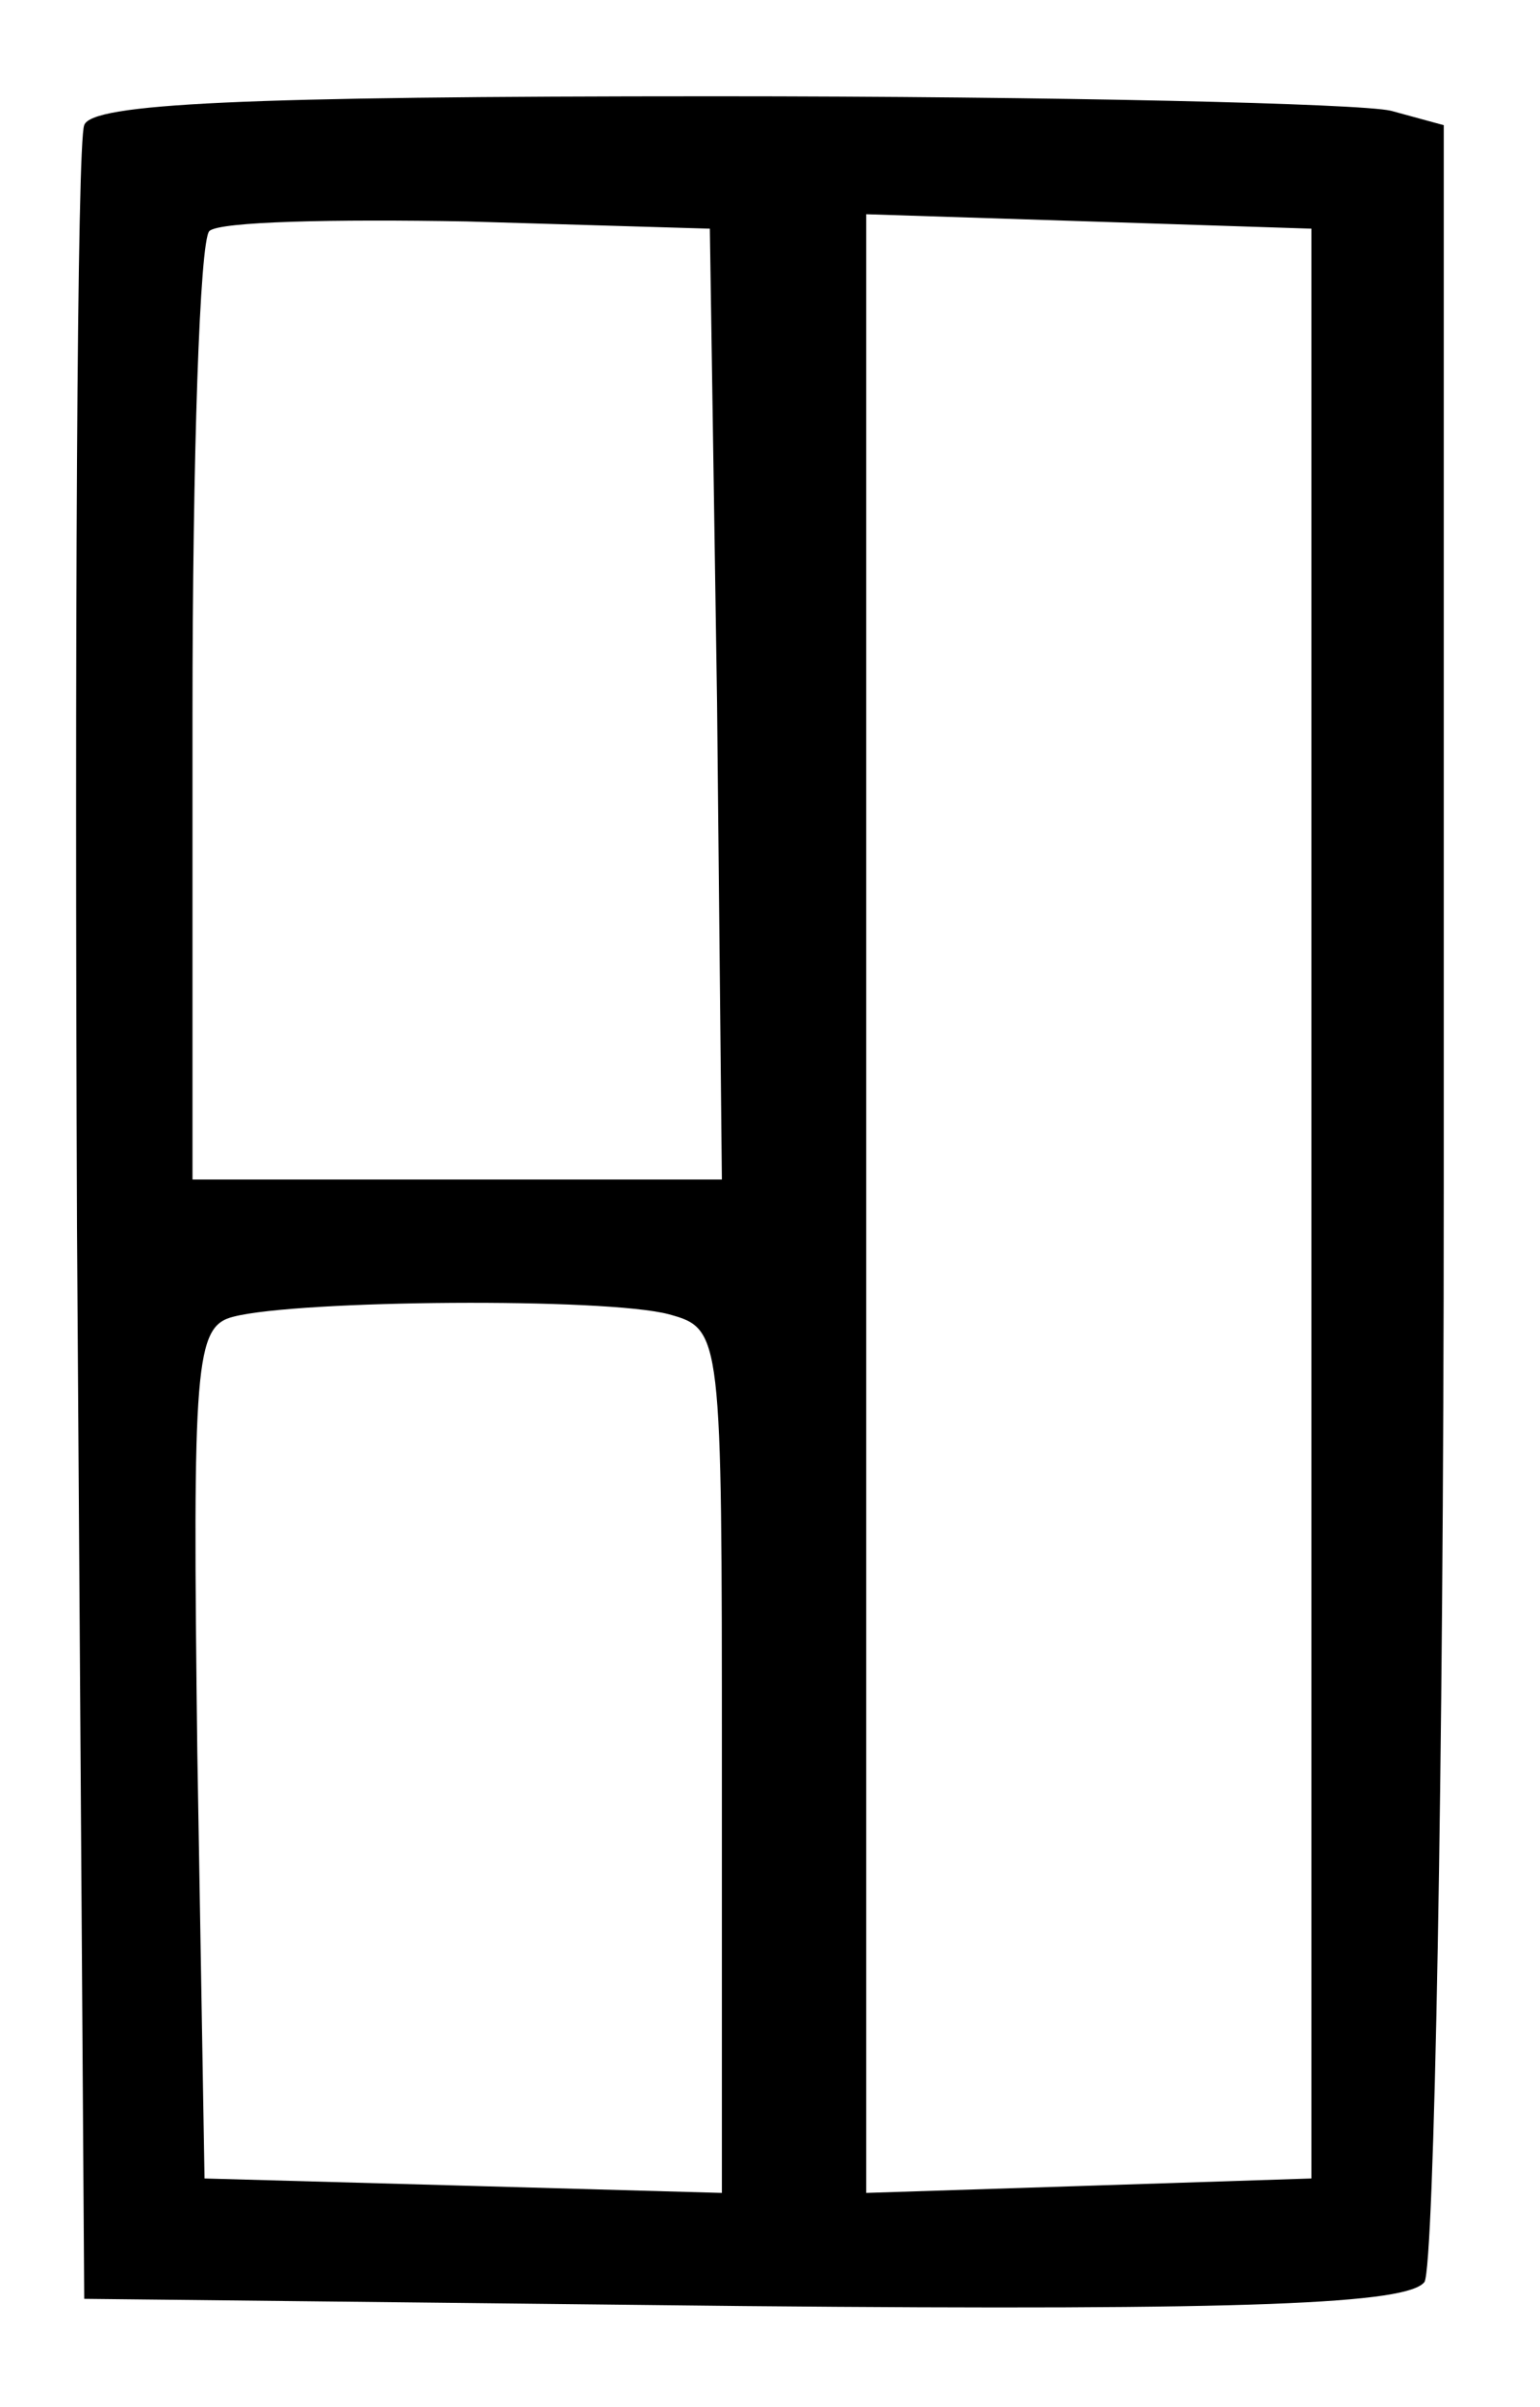 <?xml version="1.0" standalone="no"?>
<!DOCTYPE svg PUBLIC "-//W3C//DTD SVG 20010904//EN"
 "http://www.w3.org/TR/2001/REC-SVG-20010904/DTD/svg10.dtd">
<svg version="1.0" xmlns="http://www.w3.org/2000/svg"
 width="64pt" height="100pt" viewBox="0 0 64 100"
 preserveAspectRatio="xMidYMid meet">
<g transform="translate(0,100) scale(0.1,-0.1)"
fill="#000000" stroke="none">
<path d="M35 948 c-3 -7 -4 -213 -3 -458 l3 -445 274 -3 c213 -2 276 1 283 10
4 7 8 212 8 454 l0 442 -22 6 c-13 3 -139 6 -281 6 -197 0 -259 -3 -262 -12z
m263 -240 l2 -198 -110 0 -110 0 0 193 c0 107 3 197 7 201 4 4 52 5 107 4
l101 -3 3 -197z m247 -208 l0 -405 -92 -3 -93 -3 0 411 0 411 93 -3 92 -3 0
-405z m-267 -46 c22 -6 22 -8 22 -186 l0 -179 -107 3 -108 3 -3 177 c-2 162
-1 177 15 181 27 7 155 8 181 1z"/>
</g>
</svg>
